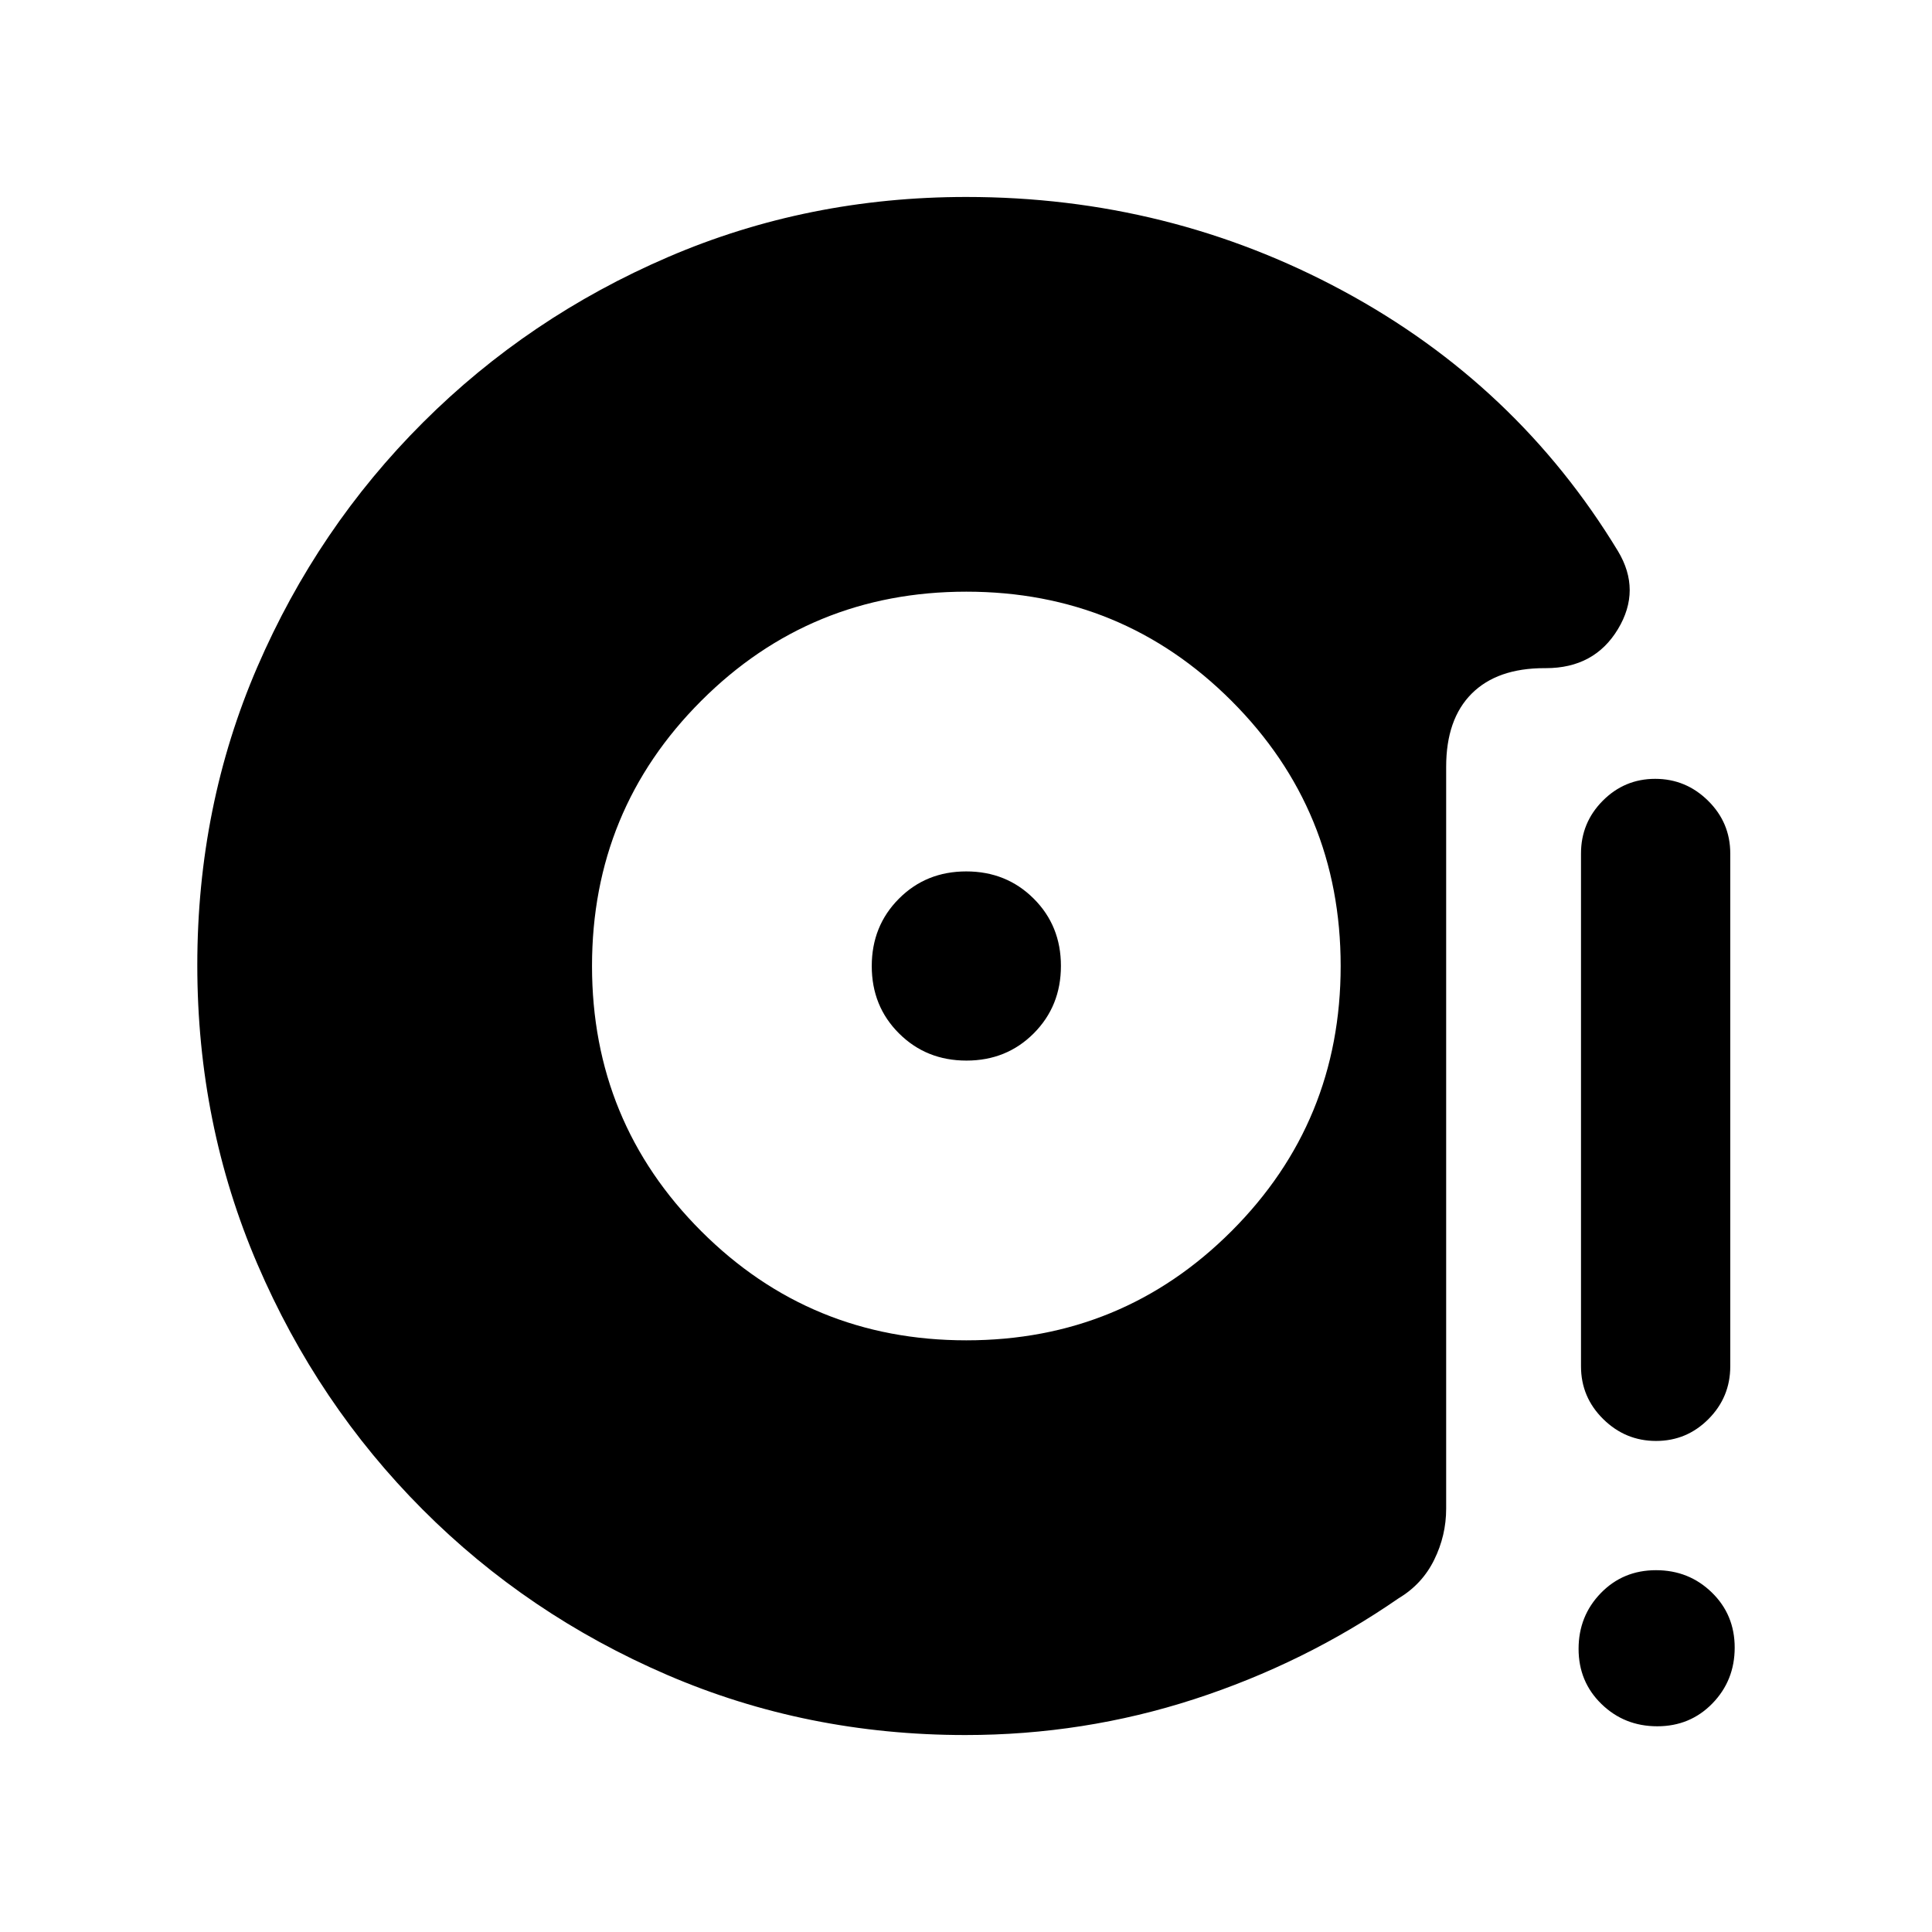 <svg xmlns="http://www.w3.org/2000/svg" height="20" viewBox="0 -960 960 960" width="20"><path d="M480.17-294q77.5 0 131.75-54.25T666.17-480q0-77.5-54.25-131.75T480.17-666q-77.5 0-131.75 54.25T294.17-480q0 77.5 54.25 131.75T480.17-294Zm.06-139q-19.96 0-33.51-13.5-13.55-13.49-13.55-33.45 0-19.95 13.5-33.5T480.12-527q19.95 0 33.5 13.5 13.55 13.49 13.55 33.45 0 19.95-13.49 33.5Q500.18-433 480.23-433Zm342.65 189q-15.23 0-26.26-10.88-11.03-10.88-11.03-26.21v-254.82q0-15.33 10.82-26.21T822.46-573q15.24 0 26.27 10.88t11.03 26.21v254.82q0 15.33-10.82 26.21T822.88-244Zm.61 141.78q-16.35 0-27.72-11.06-11.38-11.06-11.38-27.4 0-16.35 11.06-27.73 11.06-11.37 27.41-11.37t27.72 11.06q11.38 11.06 11.38 27.4 0 16.35-11.06 27.73-11.06 11.37-27.41 11.37ZM479.7-97.87q-78.87 0-148.24-29.9t-121.54-82.24q-52.17-52.33-82.02-121.86-29.86-69.53-29.86-148.58 0-79.13 29.86-148.22 29.87-69.1 82.3-121.43 52.43-52.33 121.78-82.18 69.35-29.85 148.19-29.85 100.62 0 187.1 46.62 86.49 46.62 136.69 129.36 11.67 19.39-.02 38.77Q792.25-628 768.15-628h-.72q-23.5 0-36.17 12.67-12.67 12.68-12.67 36.33v368.65q0 13.33-5.95 25.41-5.94 12.09-17.6 19.07-46.8 32.37-101.67 50.19-54.88 17.81-113.67 17.81Z"/></svg>